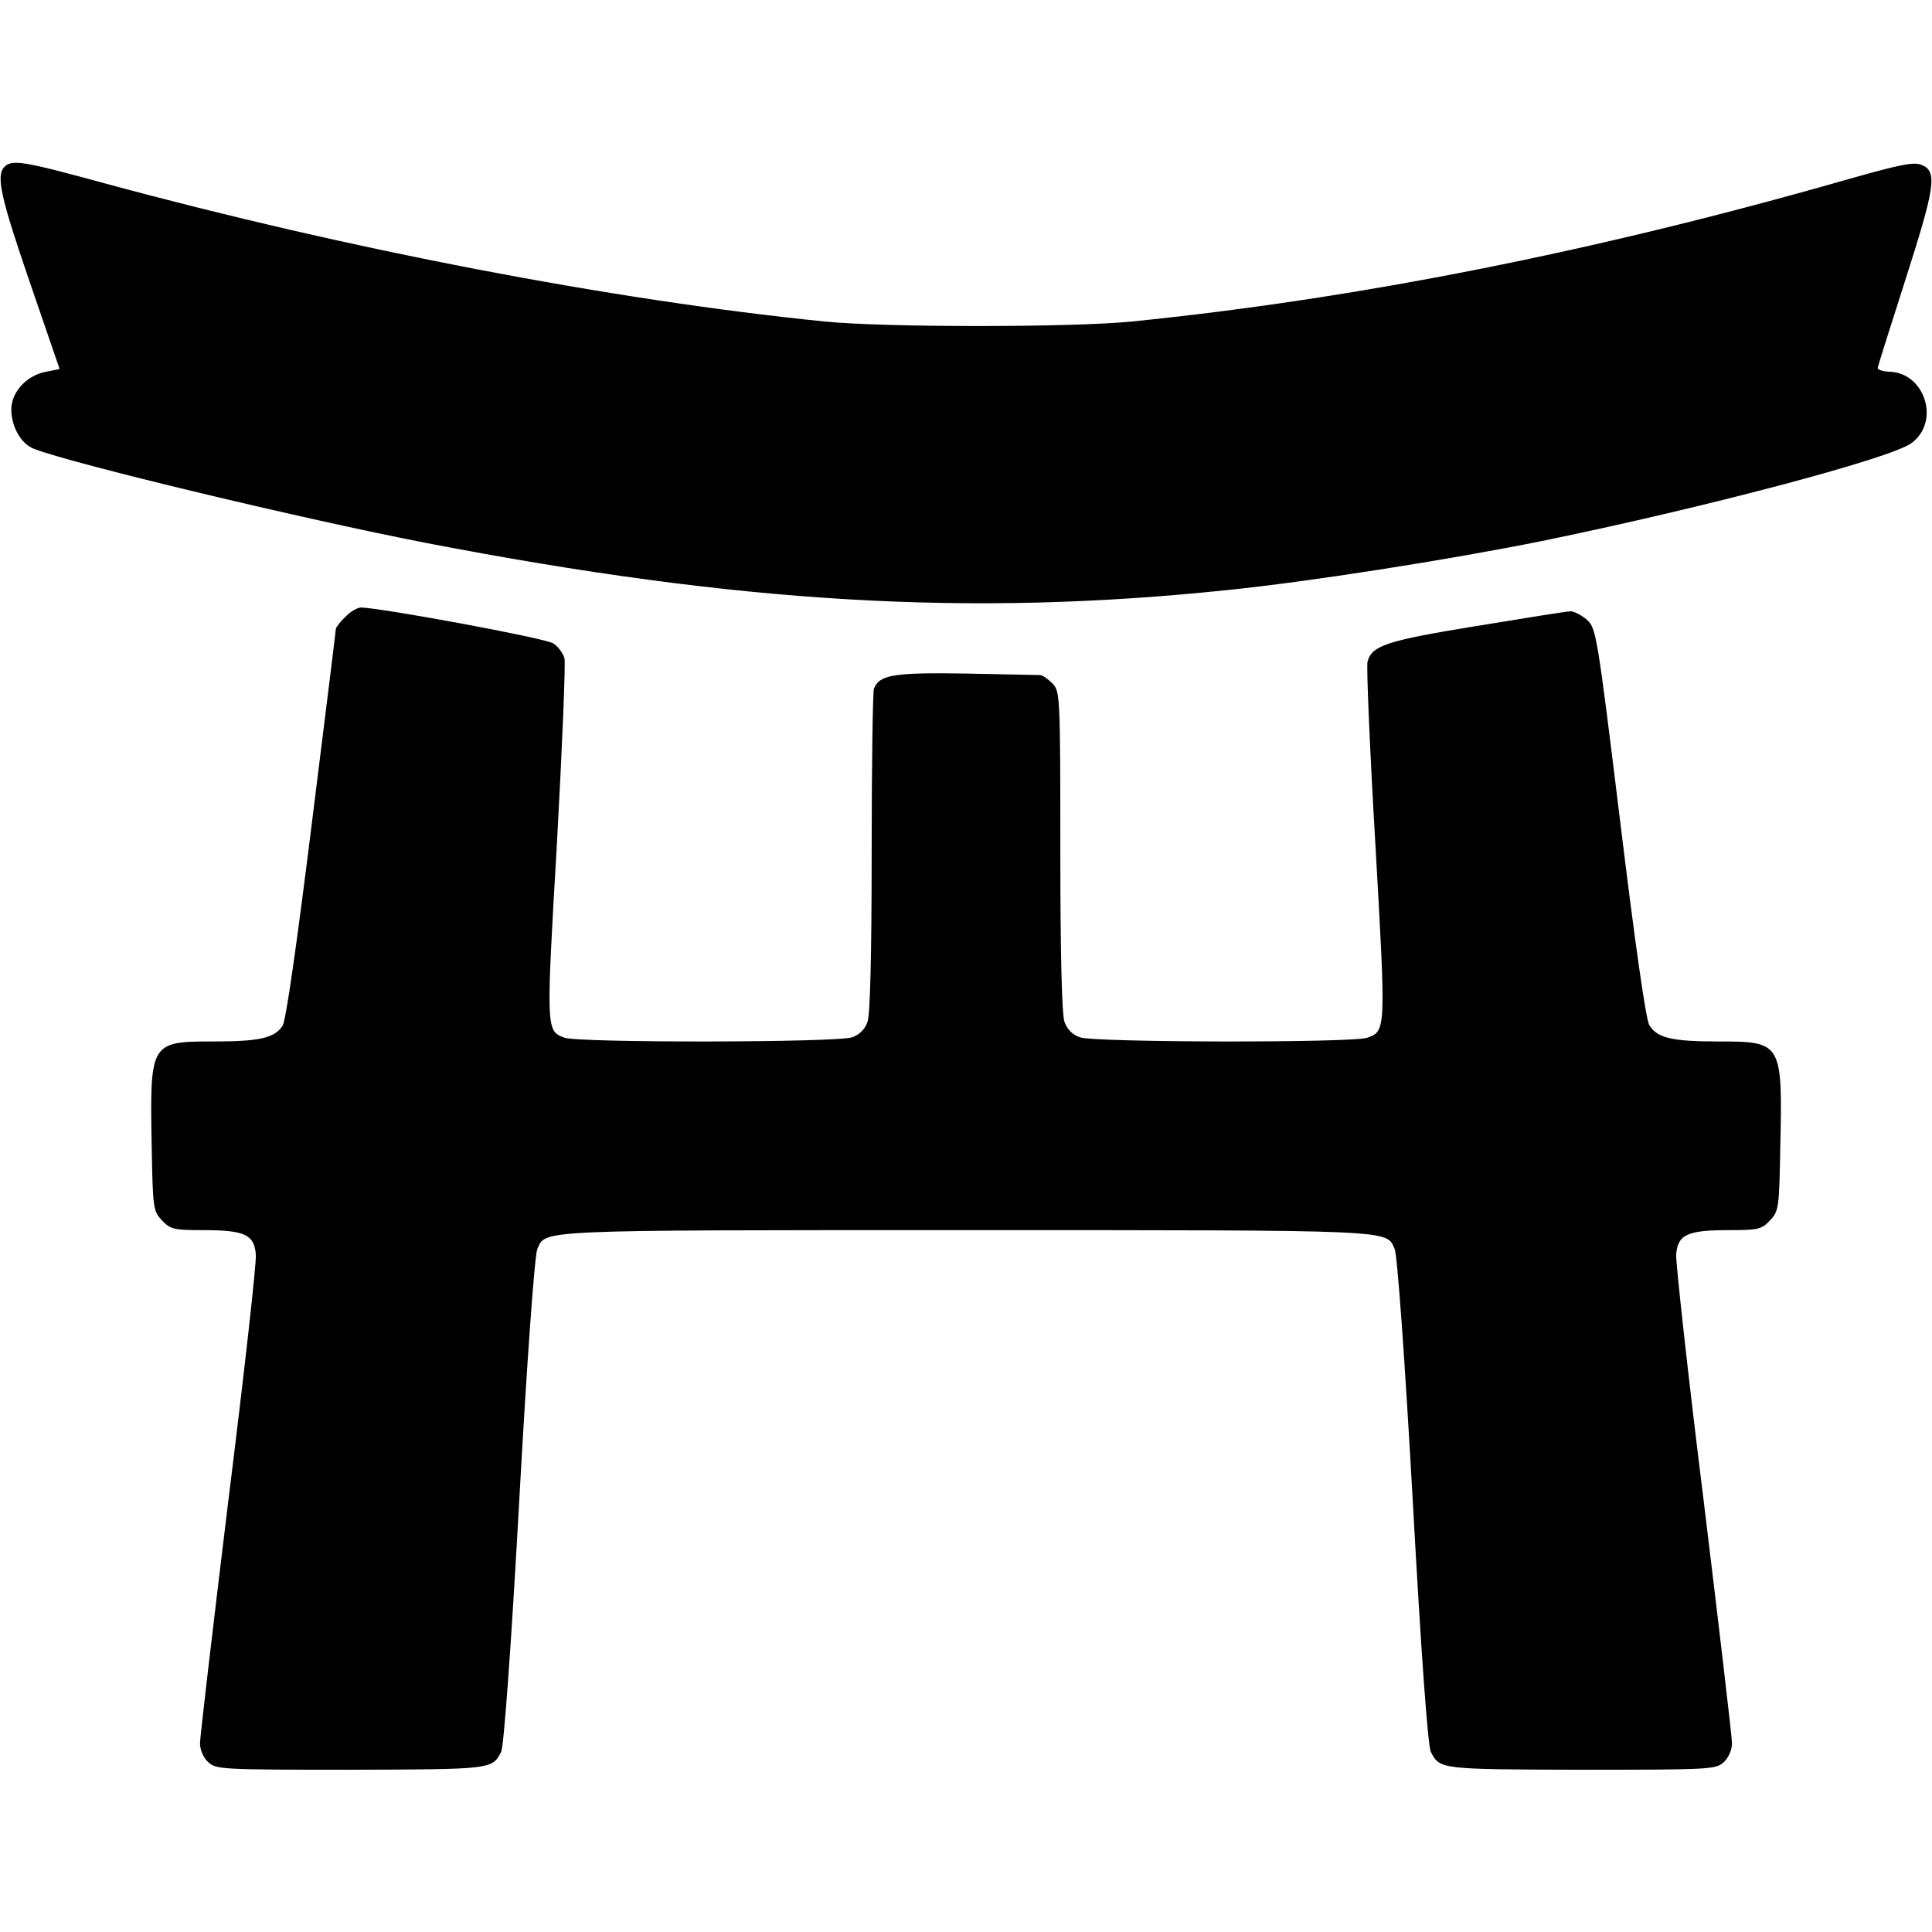 <?xml version="1.0" standalone="no"?>
<!DOCTYPE svg PUBLIC "-//W3C//DTD SVG 20010904//EN"
 "http://www.w3.org/TR/2001/REC-SVG-20010904/DTD/svg10.dtd">
<svg version="1.0" xmlns="http://www.w3.org/2000/svg"
 width="512pt" height="512pt" viewBox="0 0 512 512"
 preserveAspectRatio="xMidYMid meet">
<g transform="translate(0,512) scale(0.1,-0.1)"
fill="#000000" stroke="none">
<path d="M12 4678 c-23 -23 -11 -79 67 -306 l79 -230 -35 -7 c-52 -9 -93 -54
-93 -100 0 -46 26 -91 59 -104 98 -39 716 -187 1041 -250 830 -160 1438 -196
2120 -125 217 22 587 80 835 130 425 87 927 219 981 260 77 57 35 188 -61 189
-16 1 -29 5 -29 10 1 6 34 110 73 232 79 246 85 287 46 305 -22 10 -53 4 -208
-40 -661 -189 -1292 -314 -1887 -374 -159 -16 -657 -16 -815 0 -564 57 -1262
191 -1907 366 -216 59 -246 64 -266 44z"/>
<path d="M915 3485 c-14 -13 -25 -28 -25 -32 0 -4 -29 -238 -64 -518 -39 -314
-68 -519 -77 -533 -21 -33 -61 -42 -184 -42 -167 0 -168 -2 -163 -277 3 -166
4 -172 27 -197 23 -24 31 -26 110 -26 110 0 135 -12 139 -65 2 -22 -31 -316
-73 -653 -41 -337 -75 -626 -75 -642 0 -17 9 -38 22 -50 21 -19 33 -20 377
-20 374 1 375 1 399 47 7 13 26 268 48 665 21 381 41 653 48 668 23 51 -15 50
1136 50 1151 0 1113 1 1136 -50 7 -15 27 -292 48 -668 22 -401 40 -651 48
-665 24 -46 24 -46 399 -47 344 0 356 1 377 20 13 12 22 33 22 50 0 16 -34
305 -75 642 -42 337 -74 631 -73 653 4 53 29 65 139 65 79 0 87 2 110 26 23
25 24 32 27 196 6 275 4 278 -163 278 -124 0 -163 9 -184 43 -9 13 -38 217
-77 537 -62 506 -64 515 -89 538 -14 12 -34 22 -43 22 -9 0 -121 -18 -249 -39
-240 -39 -278 -52 -289 -95 -3 -13 6 -231 21 -485 28 -492 28 -493 -21 -511
-36 -14 -723 -13 -762 1 -20 7 -34 21 -41 41 -7 20 -11 178 -11 453 0 410 -1
422 -20 443 -12 12 -26 22 -33 23 -7 0 -95 2 -197 4 -192 3 -229 -3 -244 -40
-3 -9 -6 -205 -6 -434 0 -272 -4 -429 -11 -449 -7 -20 -21 -34 -41 -41 -39
-14 -726 -15 -762 -1 -49 18 -49 19 -20 516 14 255 23 476 20 489 -4 14 -17
32 -30 40 -21 14 -455 94 -509 95 -10 0 -29 -11 -42 -25z"/>
</g>
</svg>
